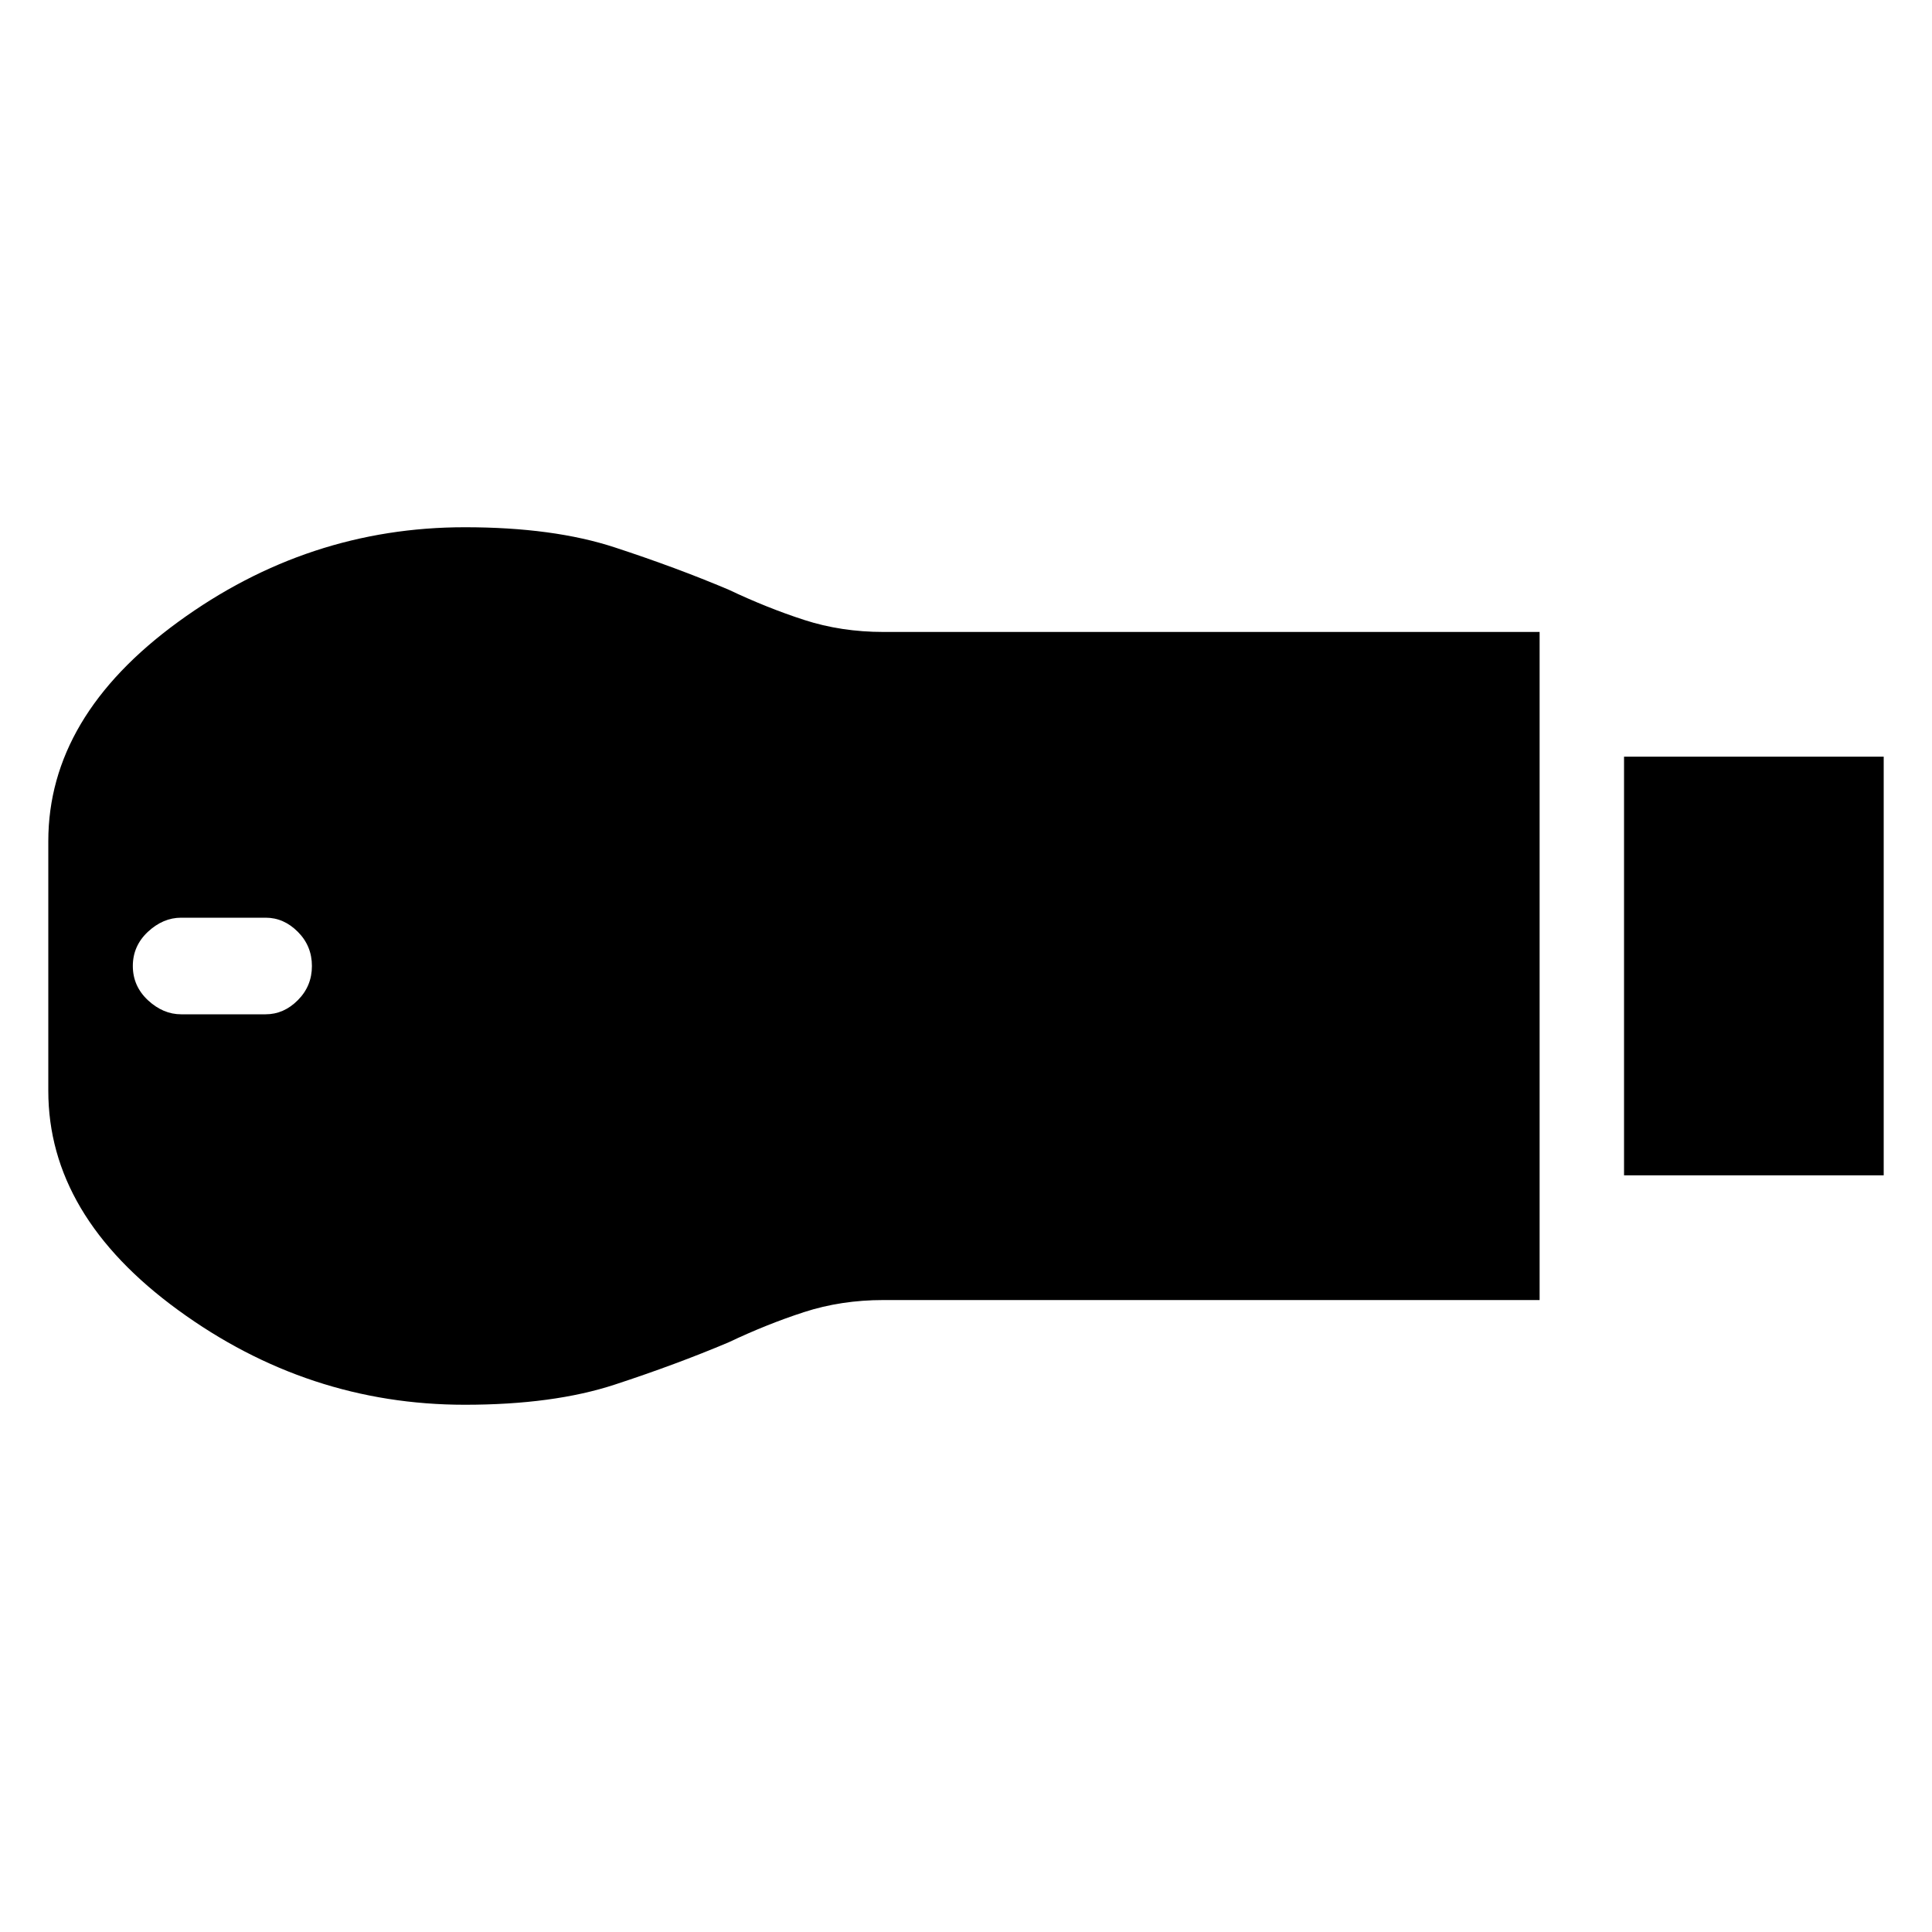 <svg xmlns="http://www.w3.org/2000/svg" viewBox="0 0 20 20"><path d="M16.812 12.167V7.833H19.5v4.334Zm-12 2.375q-1.624 0-2.968-.98Q.5 12.583.5 11.292V8.708q0-1.291 1.344-2.27 1.344-.98 2.968-.98.917 0 1.553.209.635.208 1.177.437.396.188.781.313t.823.125h6.792v6.916H9.146q-.438 0-.823.125-.385.125-.781.313-.542.229-1.177.437-.636.209-1.553.209ZM1.875 10.5h.875q.188 0 .333-.146.146-.146.146-.354t-.146-.354Q2.938 9.5 2.75 9.5h-.875q-.187 0-.344.146-.156.146-.156.354t.156.354q.157.146.344.146Z"/></svg>
